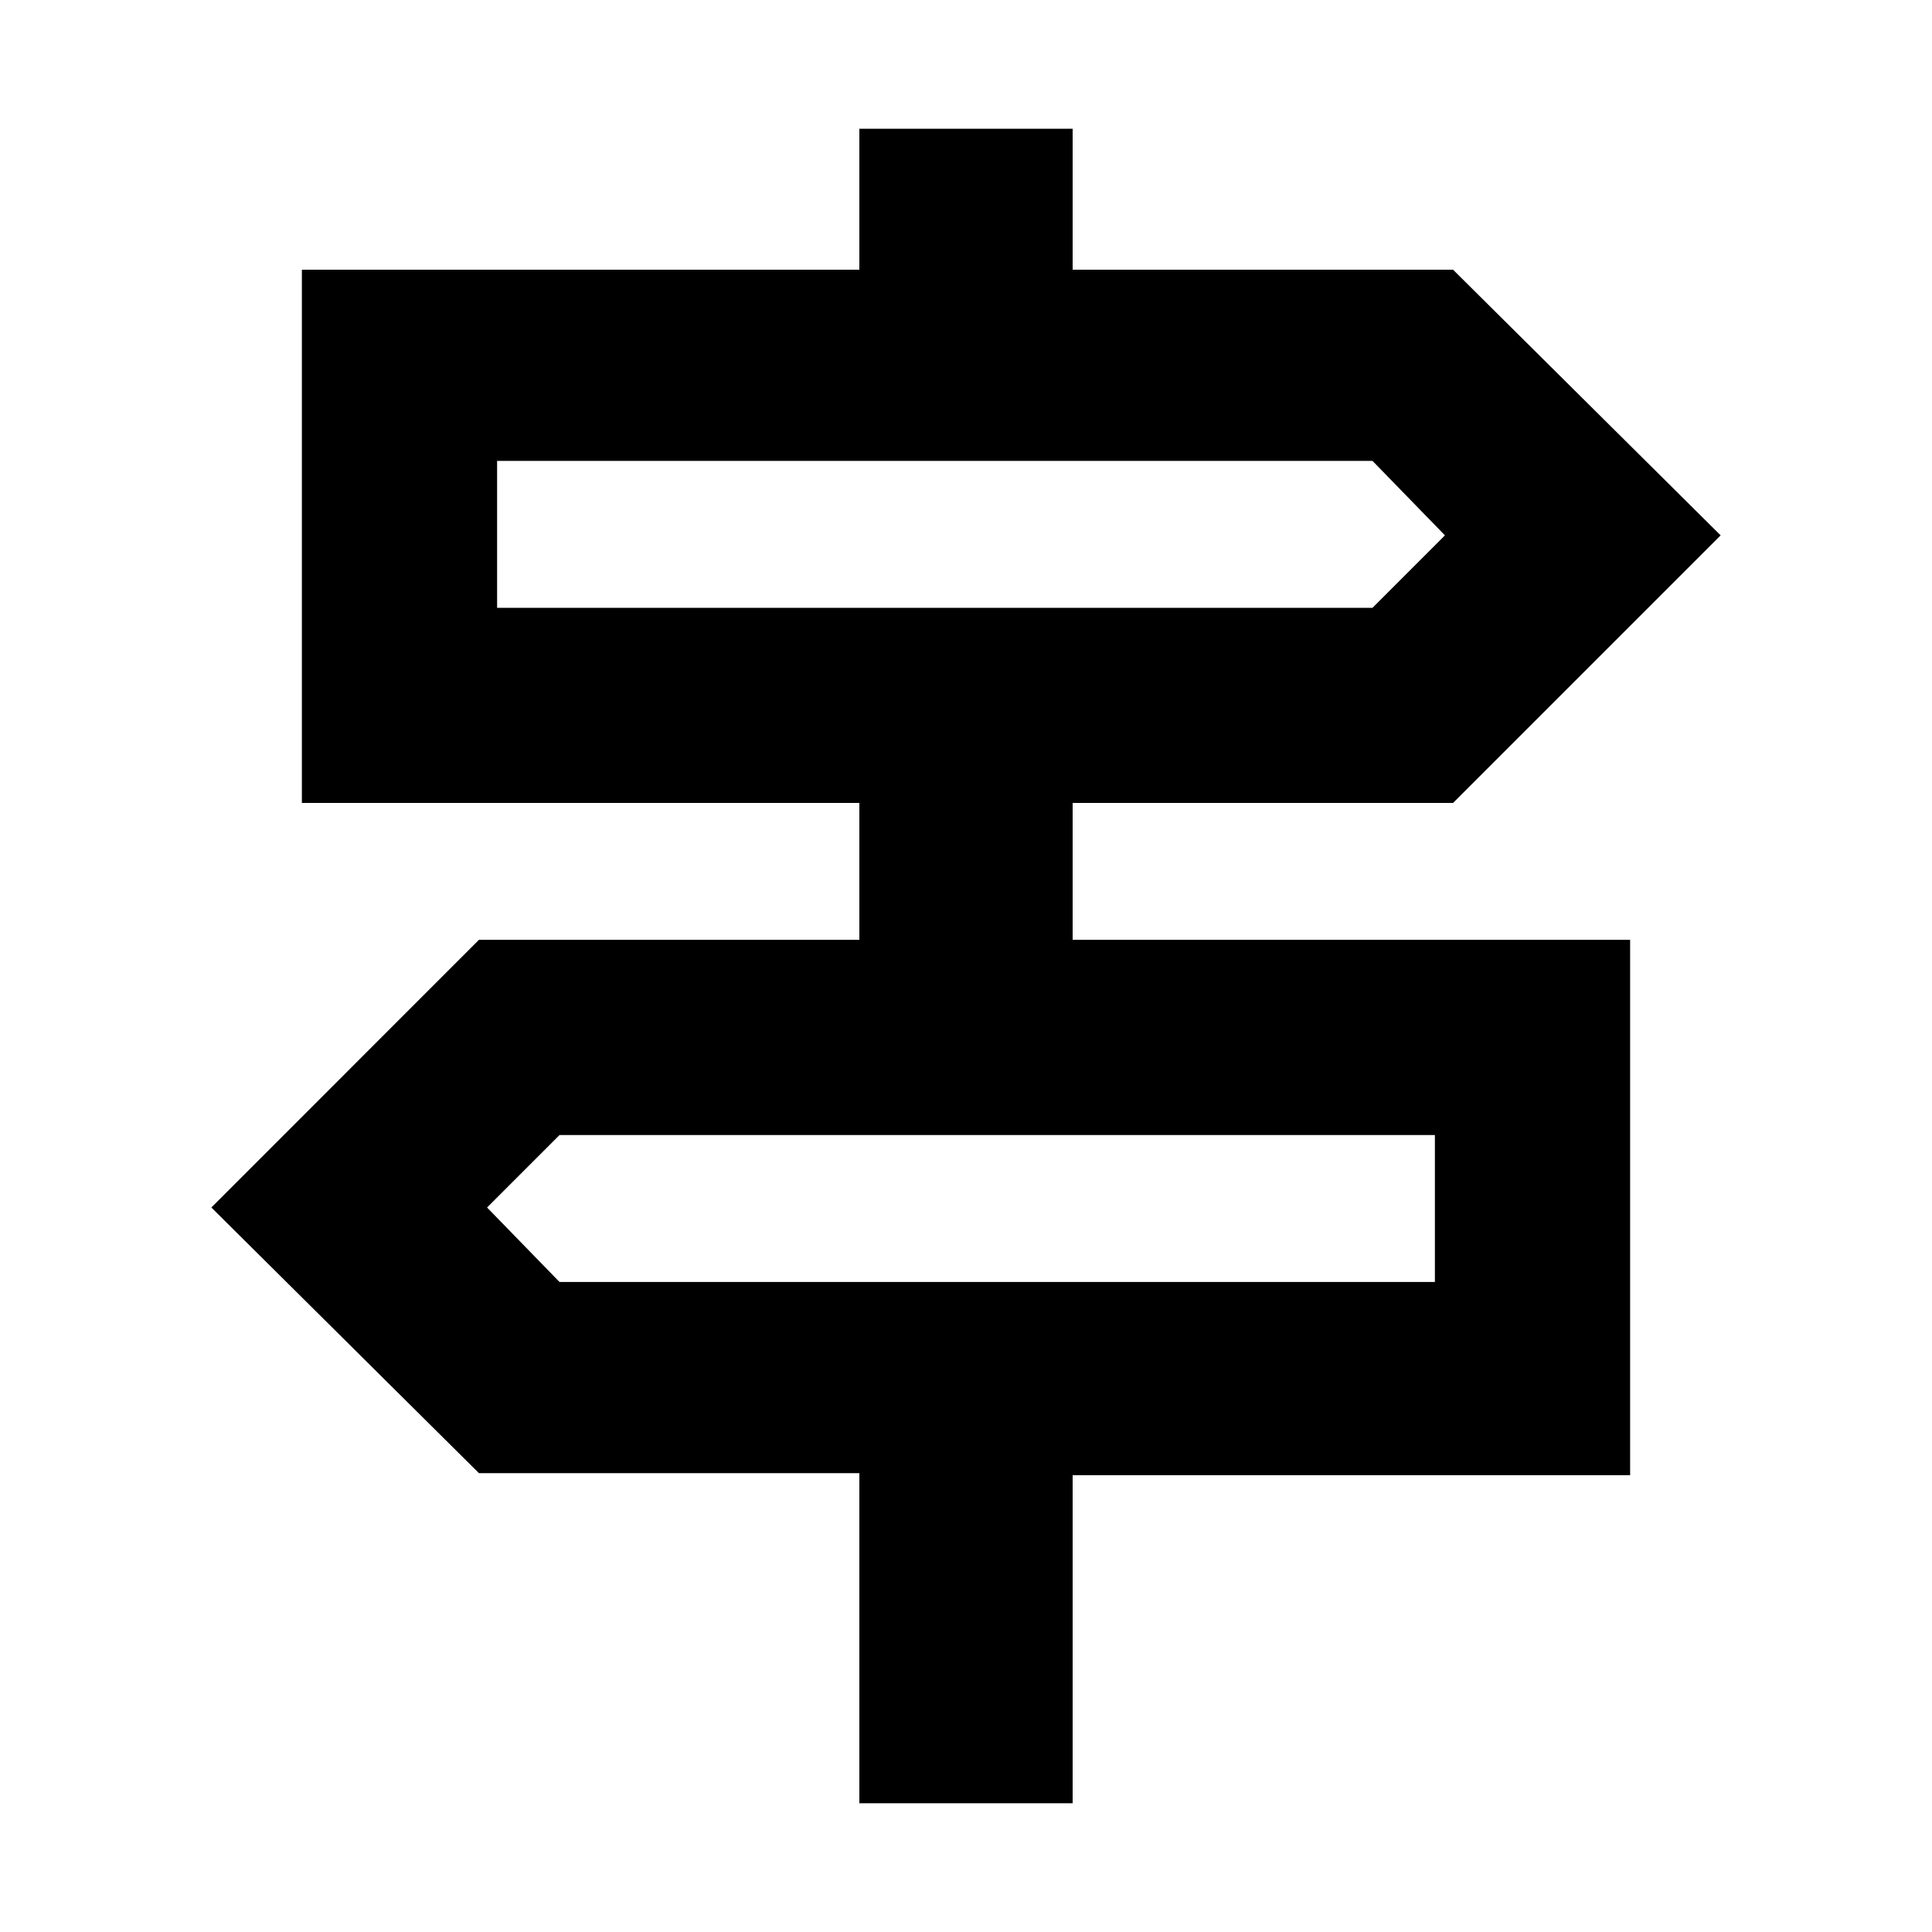 <svg xmlns="http://www.w3.org/2000/svg" height="20" width="20"><path d="M8.896 18.667V15.25H4.958l-2.77-2.75 2.77-2.771h3.938V8.312H3.125v-5.52h5.771V1.333h2.208v1.459h3.938l2.77 2.75-2.77 2.77h-3.938v1.417h5.771v5.542h-5.771v3.396ZM5.146 6.292h9.062l.75-.75-.75-.771H5.146Zm.646 6.979h9.062V11.75H5.792l-.75.75Zm-.646-6.979V4.771v1.521Zm9.708 6.979V11.75v1.521Z"/></svg>